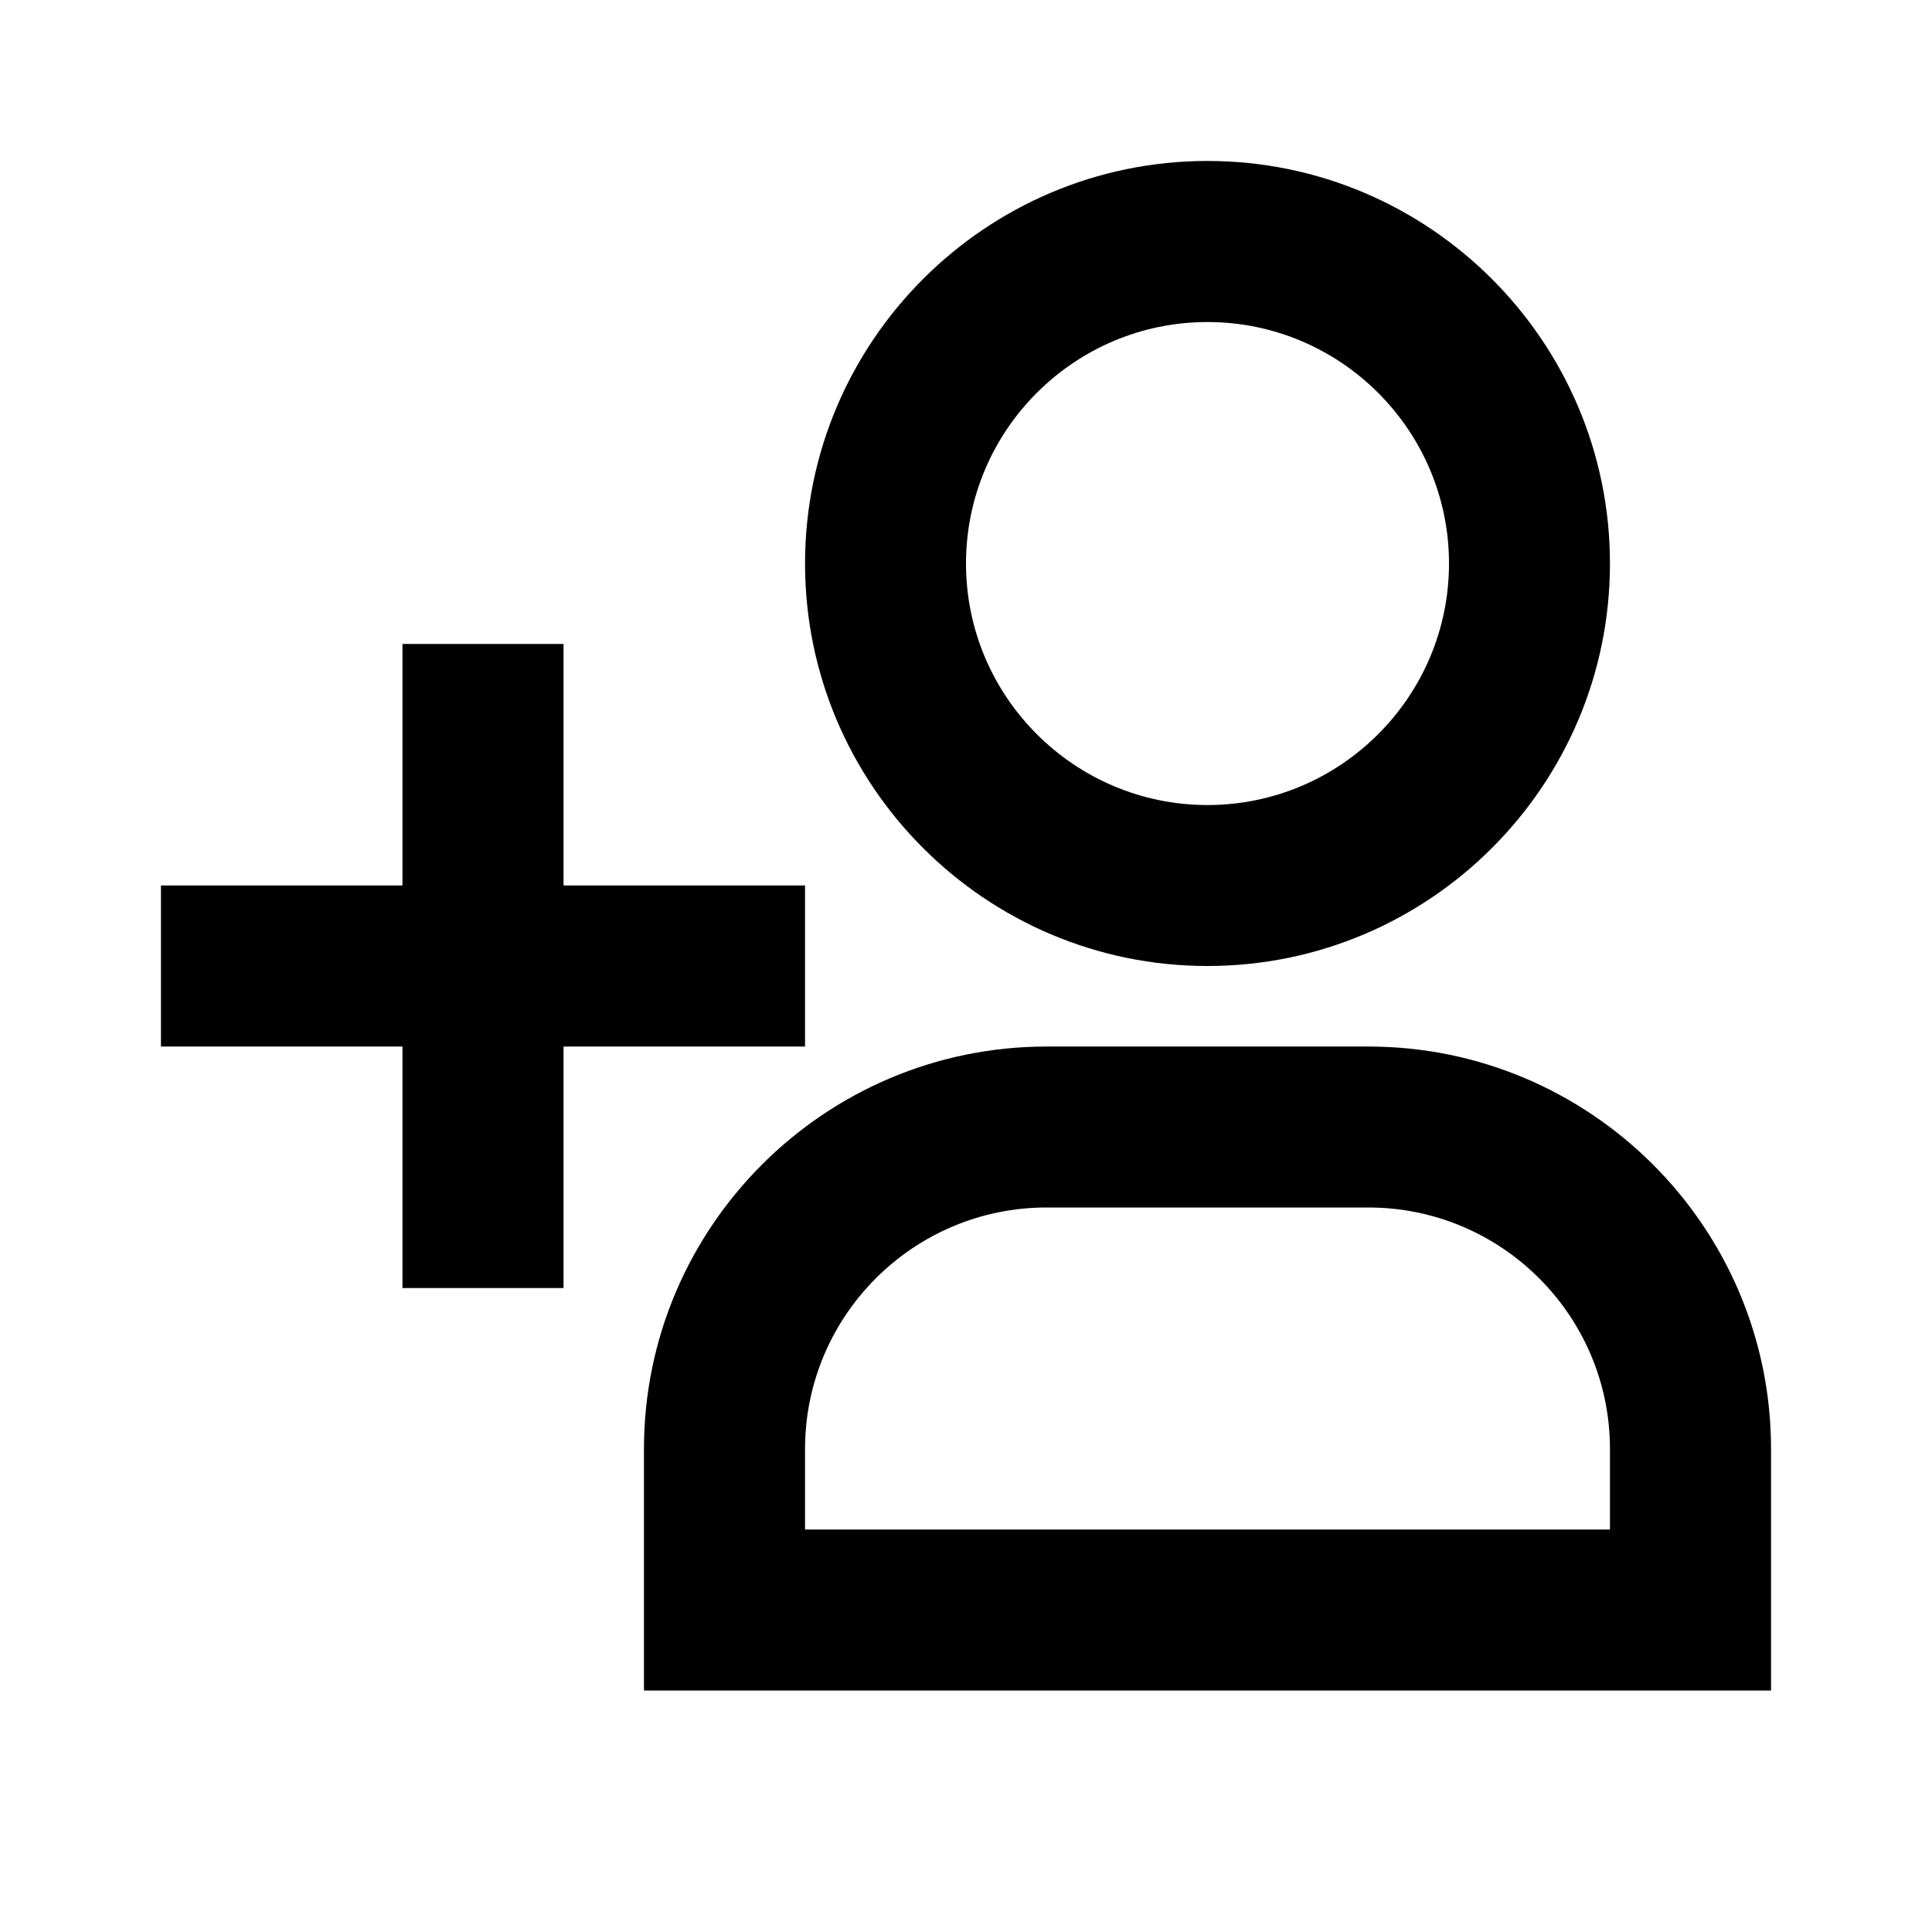<svg width="16" height="16" viewBox="0 0 16 16" fill="none" xmlns="http://www.w3.org/2000/svg">
<path d="M6.667 8.667V7.333H4.667V5.333H3.333V7.333H1.333V8.667H3.333V10.667H4.667V8.667H6.667Z" fill="currentColor"/>
<path d="M11.333 8.667H8.667C6.829 8.667 5.333 10.162 5.333 12V14H14.667V12C14.667 10.162 13.171 8.667 11.333 8.667ZM13.333 12.667H6.667V12C6.667 10.897 7.564 10 8.667 10H11.333C12.436 10 13.333 10.897 13.333 12V12.667Z" fill="currentColor"/>
<path d="M10 8C11.838 8 13.333 6.505 13.333 4.667C13.333 2.829 11.838 1.333 10 1.333C8.162 1.333 6.667 2.829 6.667 4.667C6.667 6.505 8.162 8 10 8ZM10 2.667C11.102 2.667 12 3.564 12 4.667C12 5.769 11.102 6.667 10 6.667C8.897 6.667 8 5.769 8 4.667C8 3.564 8.897 2.667 10 2.667Z" fill="currentColor"/>
</svg>
